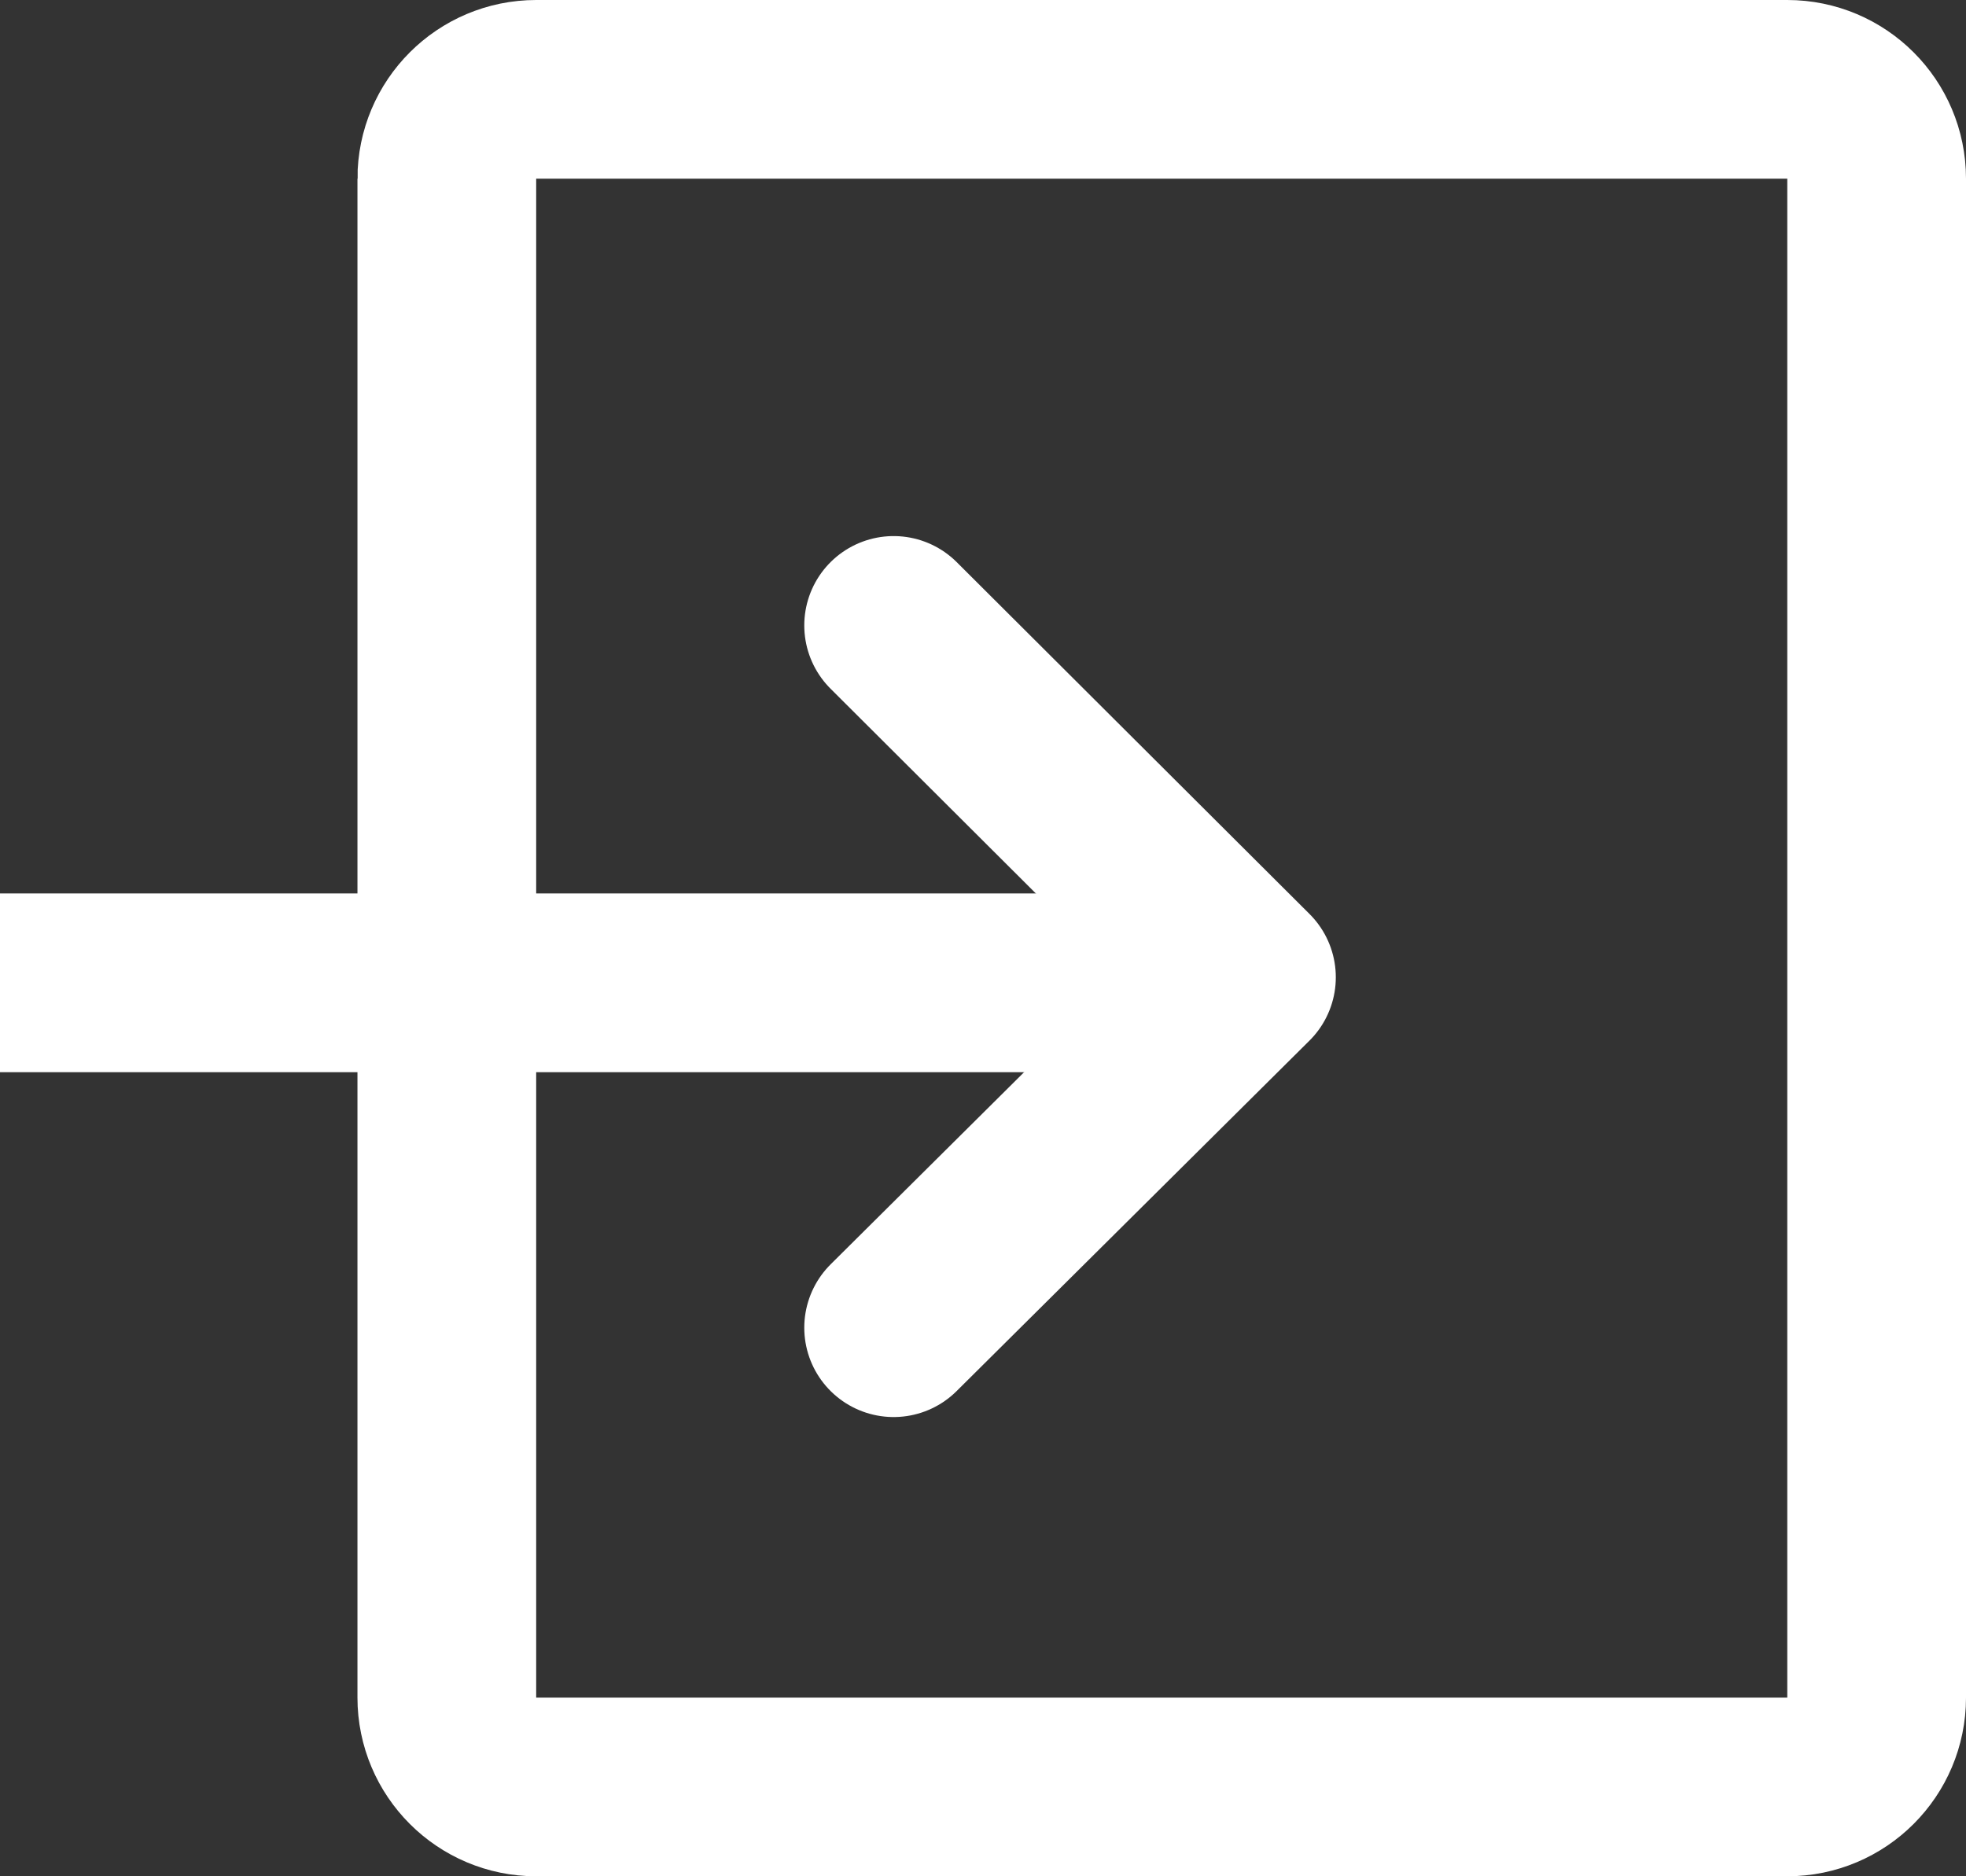 <svg width="22" height="21" viewBox="0 0 22 21">
  <rect x="0" y="0" width="22" height="21" fill="#333333" stroke="none"/>
  <g fill="none" fill-rule="evenodd" stroke="#FFF" stroke-width="2">
    <path d="M5 2v17c0 .552.448 1 1 1h14c.552 0 1-.448 1-1V2c0-.552-.448-1-1-1H6c-.552 0-1 .448-1 1zM0 11h12.958"/>
    <path stroke-linecap="round" stroke-linejoin="round" d="M10 7l3.948 3.938L10 14.86"/>
  </g>
</svg>
